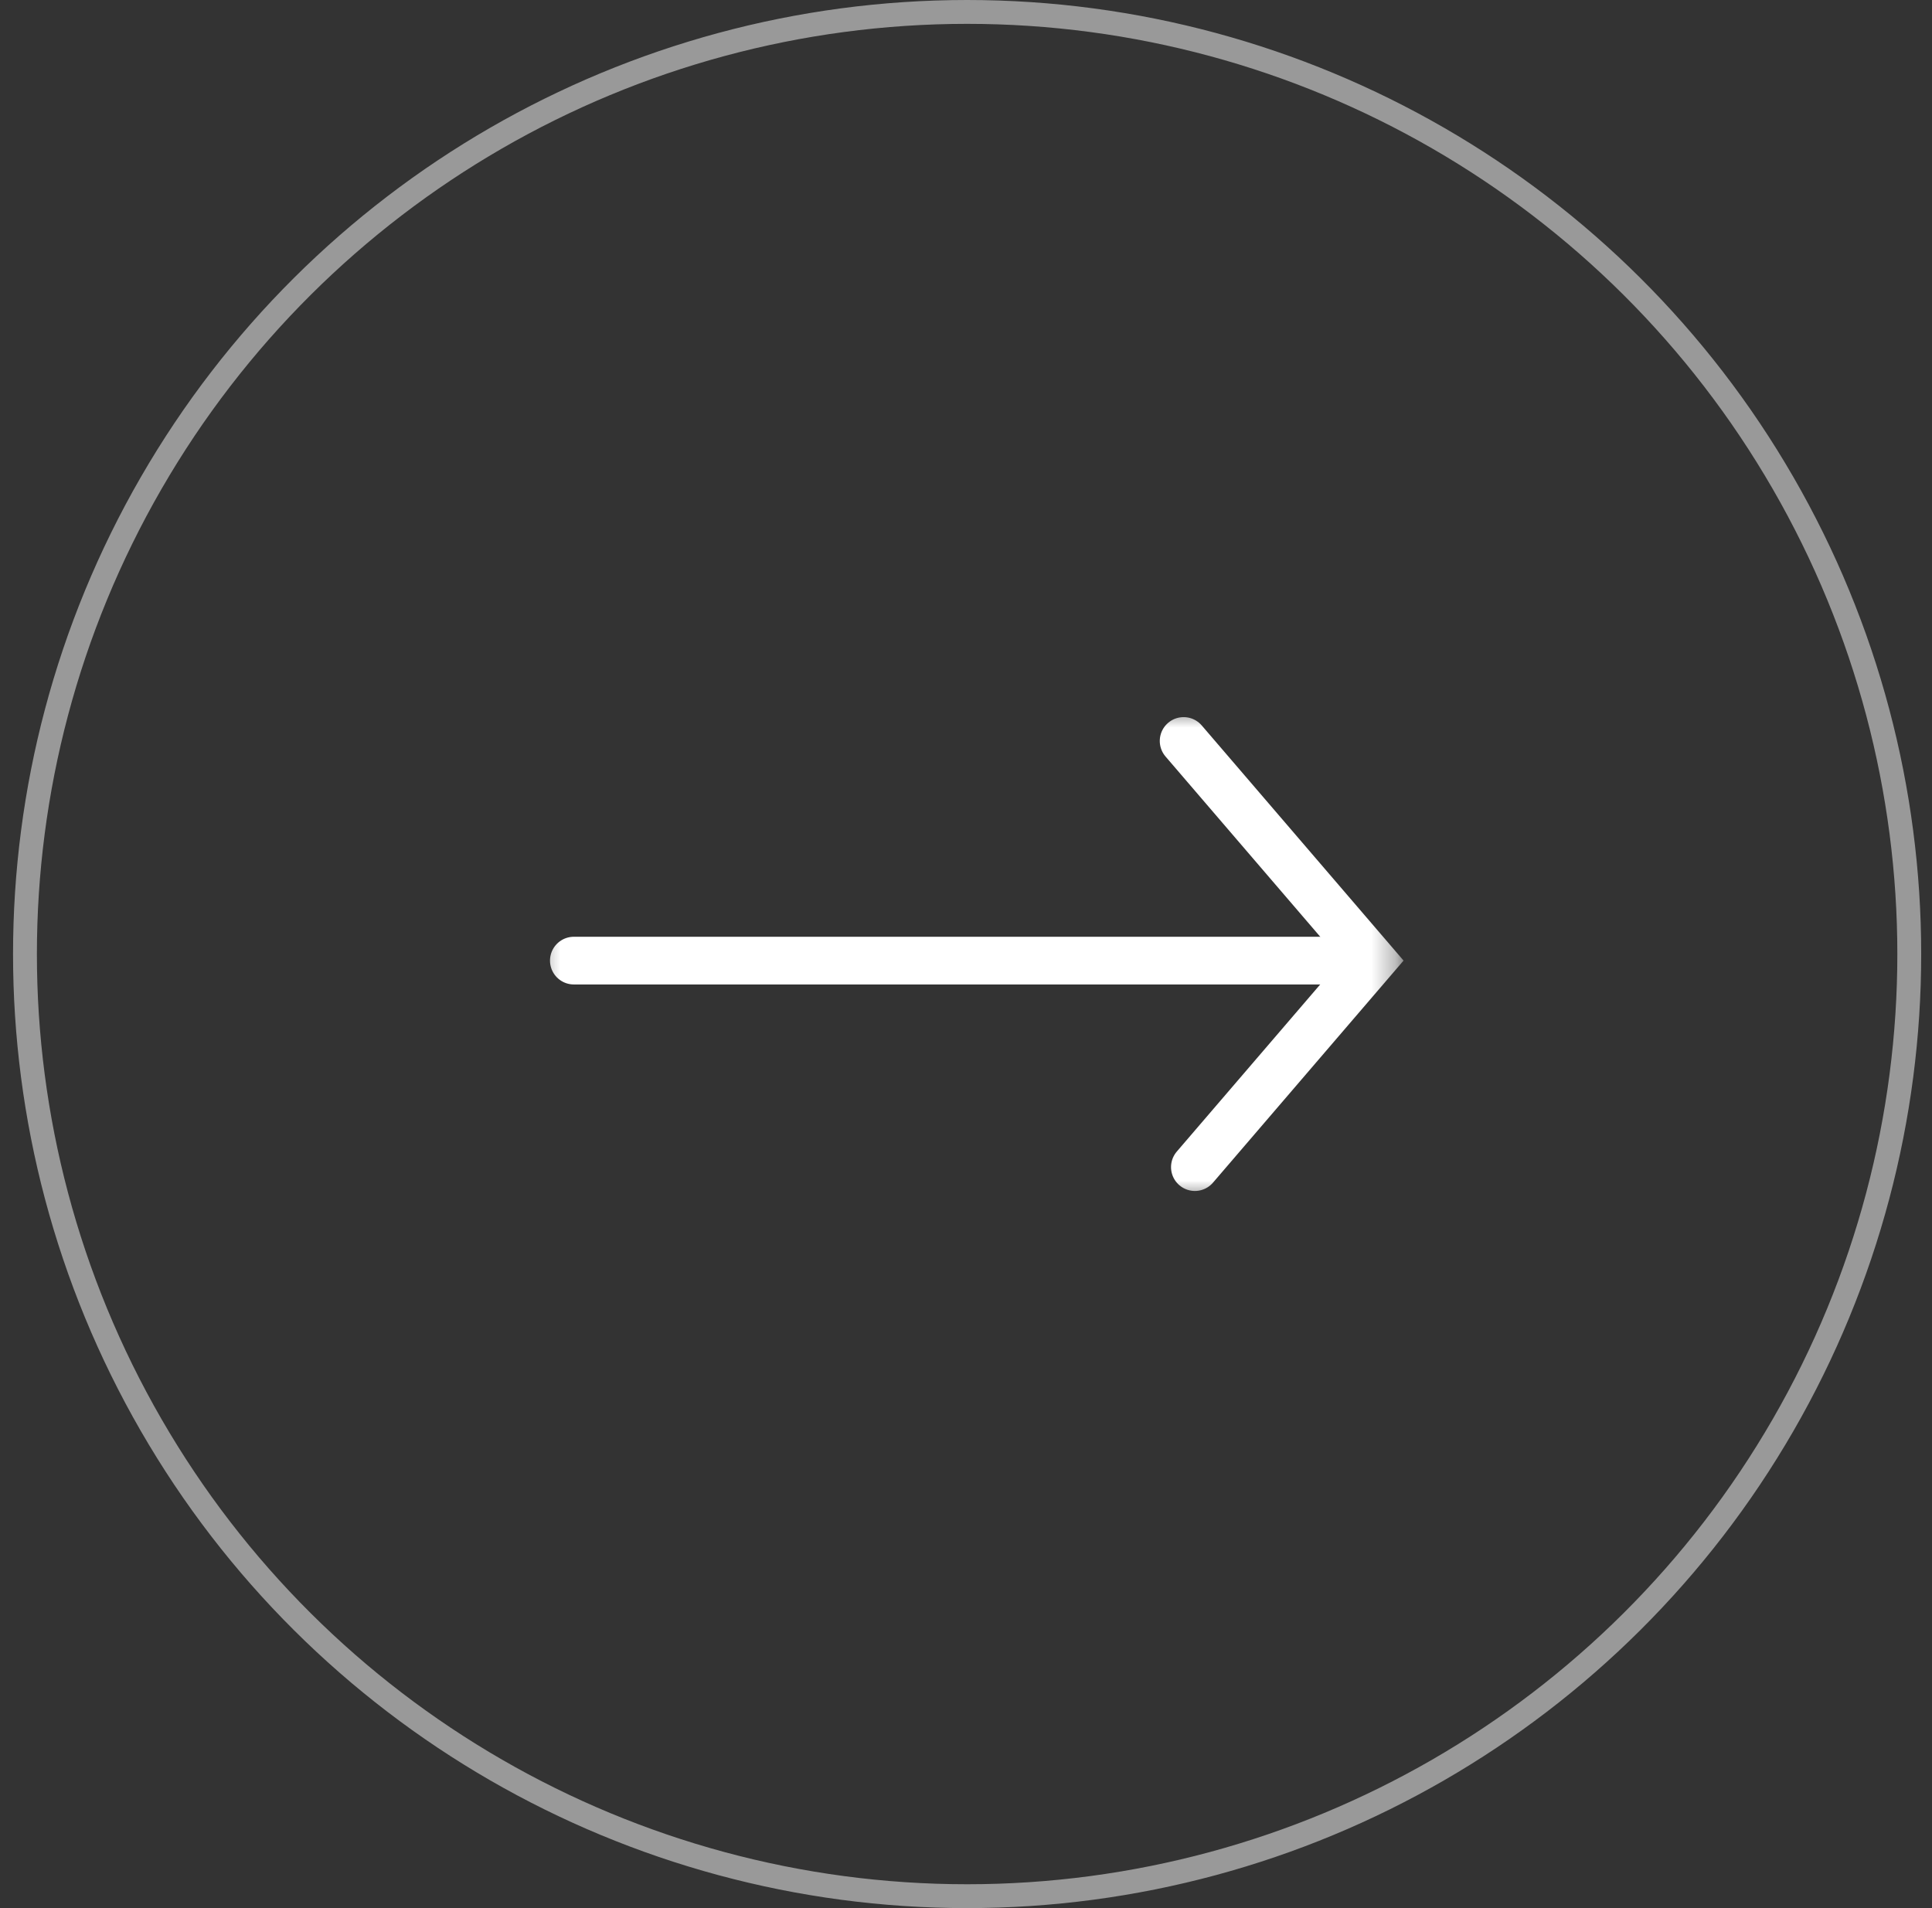 <svg width="81" height="80" viewBox="0 0 81 80" fill="none" xmlns="http://www.w3.org/2000/svg">
<rect x="0" y="0" width="81" height="80" fill="#333333" stroke="none"/>
<circle cx="40" cy="40" r="39.5" transform="matrix(4.37114e-08 1 1 -4.37114e-08 0.547 0)" stroke="white" stroke-opacity="0.5"/>
<mask id="mask0_1_89" style="mask-type:luminance" maskUnits="userSpaceOnUse" x="22" y="29" width="37" height="22">
<path d="M22.413 29.692L58.681 29.692L58.681 50.308L22.413 50.308L22.413 29.692Z" fill="white"/>
</mask>
<g mask="url(#mask0_1_89)">
<path d="M56.318 40.275L24.059 40.275" stroke="white" stroke-width="2" stroke-linecap="round"/>
<path d="M49.624 31.066L57.527 40.274L50.096 48.933" stroke="white" stroke-width="2" stroke-linecap="round"/>
</g>
</svg>

